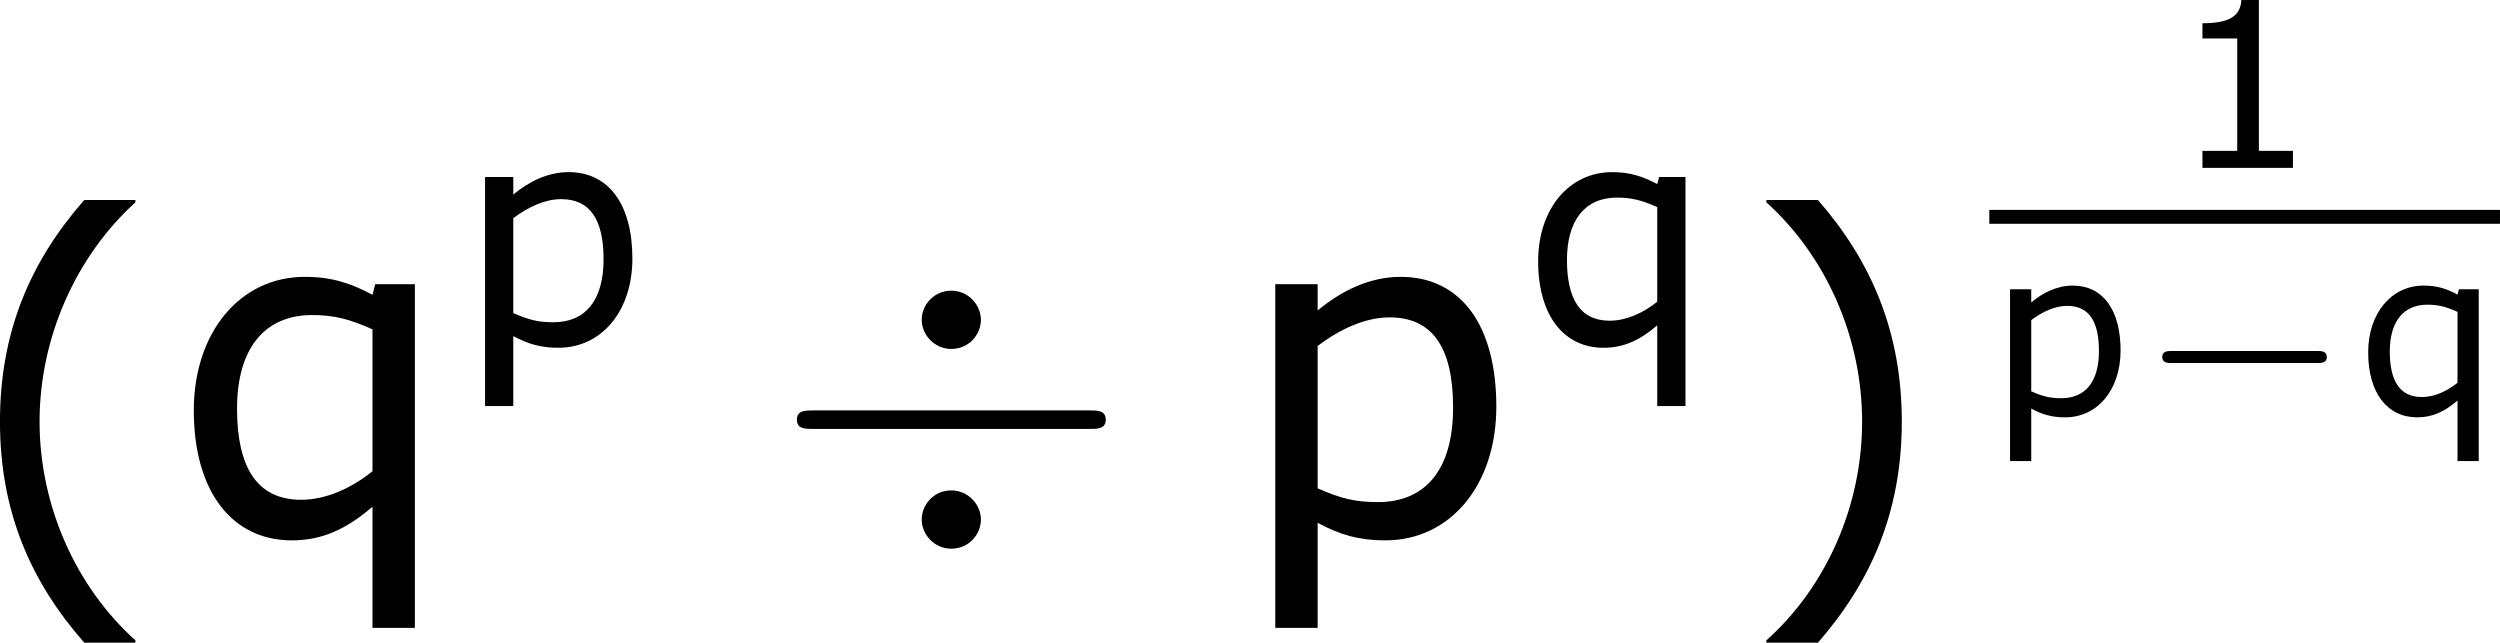 <?xml version='1.0' encoding='UTF-8'?>
<!-- Generated by CodeCogs with dvisvgm 3.2.2 -->
<svg version='1.1' xmlns='http://www.w3.org/2000/svg' xmlns:xlink='http://www.w3.org/1999/xlink' width='73.045pt' height='18.777pt' viewBox='-.243 -.228 73.045 18.777'>
<defs>
<path id='g0-0' d='M4.758-1.339C4.854-1.339 5.003-1.339 5.003-1.494S4.854-1.65 4.758-1.65H.992C.897-1.65 .747-1.65 .747-1.494S.897-1.339 .992-1.339H4.758Z'/>
<path id='g3-40' d='M2.275 1.197V1.167C1.501 .47 1.036-.578 1.036-1.662C1.036-2.739 1.501-3.793 2.275-4.496V-4.526H1.614C.923-3.74 .524-2.829 .524-1.662S.923 .411 1.614 1.197H2.275Z'/>
<path id='g3-41' d='M2.18-1.662C2.18-2.829 1.781-3.74 1.096-4.526H.429V-4.496C1.209-3.793 1.667-2.739 1.667-1.662C1.667-.578 1.209 .47 .429 1.167V1.197H1.096C1.781 .411 2.18-.494 2.18-1.662Z'/>
<path id='g3-49' d='M3.15 0V-.441H2.269V-4.341H1.816C1.793-3.919 1.495-3.74 .81-3.74V-3.347H1.709V-.441H.81V0H3.15Z'/>
<path id='g3-112' d='M3.394-1.662C3.394-2.716 2.936-3.341 2.156-3.341C1.745-3.341 1.376-3.15 1.084-2.906V-3.246H.536V1.197H1.084V-.161C1.37-.006 1.62 .066 1.959 .066C2.799 .066 3.394-.649 3.394-1.662ZM2.835-1.65C2.835-.84 2.471-.429 1.864-.429C1.578-.429 1.394-.47 1.084-.607V-2.448C1.376-2.668 1.703-2.817 2.013-2.817C2.567-2.817 2.835-2.43 2.835-1.65Z'/>
<path id='g3-113' d='M3.174 1.197V-3.246H2.662L2.626-3.109C2.346-3.258 2.102-3.341 1.751-3.341C.911-3.341 .316-2.62 .316-1.614C.316-.566 .81 .066 1.584 .066C1.971 .066 2.287-.077 2.626-.369V1.197H3.174ZM2.626-.828C2.352-.607 2.025-.459 1.703-.459C1.131-.459 .875-.881 .875-1.638S1.215-2.847 1.846-2.847C2.12-2.847 2.323-2.799 2.626-2.662V-.828Z'/>
<use id='g7-40' xlink:href='#g3-40' transform='scale(2)'/>
<use id='g7-41' xlink:href='#g3-41' transform='scale(2)'/>
<use id='g7-112' xlink:href='#g3-112' transform='scale(2)'/>
<use id='g7-113' xlink:href='#g3-113' transform='scale(2)'/>
<use id='g5-112' xlink:href='#g3-112' transform='scale(1.333)'/>
<use id='g5-113' xlink:href='#g3-113' transform='scale(1.333)'/>
<path id='g1-4' d='M5.416-5.571C5.416-5.954 5.093-6.324 4.651-6.324C4.196-6.324 3.885-5.954 3.885-5.571S4.208-4.818 4.651-4.818C5.105-4.818 5.416-5.189 5.416-5.571ZM5.416-.406C5.416-.789 5.093-1.16 4.651-1.16C4.196-1.16 3.885-.789 3.885-.406S4.208 .347 4.651 .347C5.105 .347 5.416-.024 5.416-.406ZM1.076-3.228C.873-3.228 .658-3.228 .658-2.989S.873-2.75 1.076-2.75H8.225C8.428-2.75 8.644-2.75 8.644-2.989S8.428-3.228 8.225-3.228H1.076Z'/>
</defs>
<g id='page1' transform='matrix(1.13 0 0 1.13 -65.175 -61.042)'>
<use x='56.413' y='68.041' xlink:href='#g7-40'/>
<use x='61.841' y='67.658' xlink:href='#g7-113'/>
<use x='69.289' y='62.722' xlink:href='#g5-112'/>
<use x='77.409' y='67.658' xlink:href='#g1-4'/>
<use x='89.364' y='67.658' xlink:href='#g7-112'/>
<use x='96.812' y='62.722' xlink:href='#g5-113'/>
<use x='102.276' y='68.041' xlink:href='#g7-41'/>
<use x='113.6' y='58.159' xlink:href='#g3-49'/>
<rect x='108.899' y='59.245' height='.359' width='13.204'/>
<use x='108.899' y='64.543' xlink:href='#g3-112'/>
<use x='112.623' y='64.543' xlink:href='#g0-0'/>
<use x='118.379' y='64.543' xlink:href='#g3-113'/>
</g>
</svg>